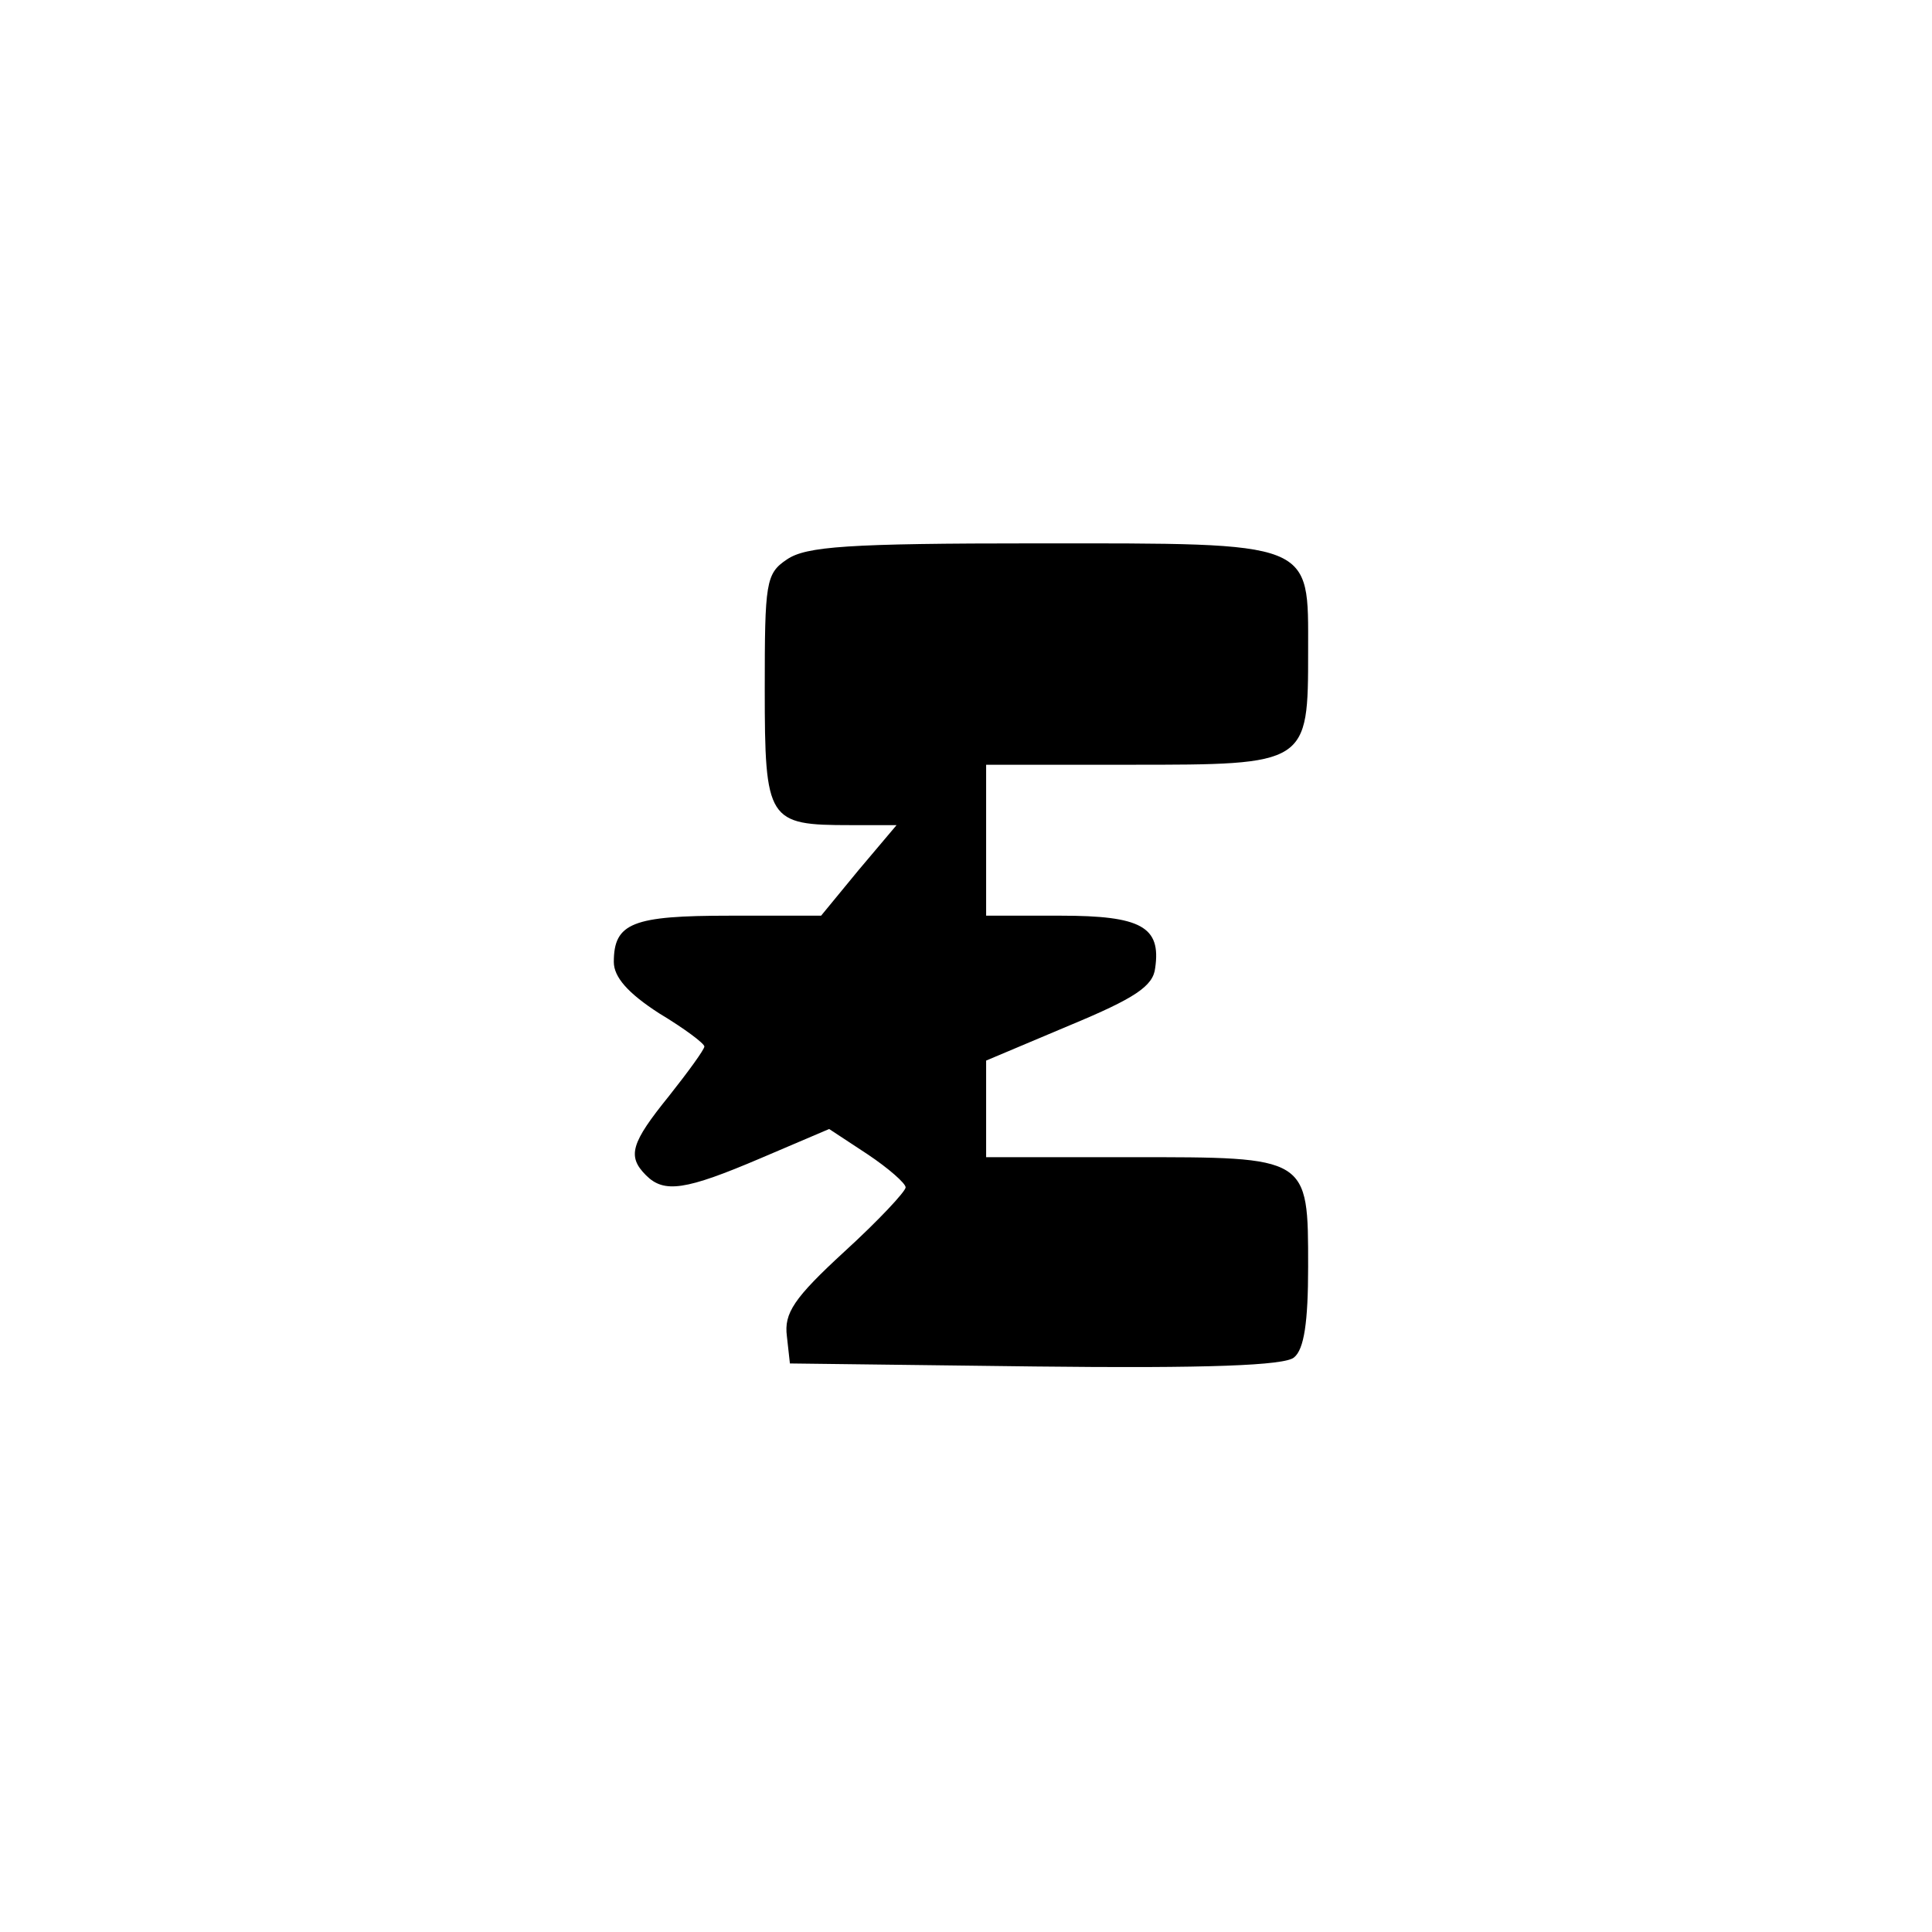 <?xml version="1.0" standalone="no"?>
<!DOCTYPE svg PUBLIC "-//W3C//DTD SVG 20010904//EN"
 "http://www.w3.org/TR/2001/REC-SVG-20010904/DTD/svg10.dtd">
<svg version="1.0" xmlns="http://www.w3.org/2000/svg"
 width="192pt" height="192pt" viewBox="0 0 192 192"
 preserveAspectRatio="xMidYMid meet">
<g transform="translate(0,192) scale(0.1,-0.1)"
fill="#000000" stroke="none">
811 c445 -92 729 -532 635 -987 -62 -301 -295 -546 -601 -630 -91 -26 -329
-26 -420 0 -291 80 -516 305 -596 596 -26 91 -26 329 0 420 120 433 542 692
982 601z"/>
<path d="M782 1364 c-21 -14 -22 -23 -22 -129 0 -131 3 -135 85 -135 l46 0
-38 -45 -37 -45 -91 0 c-96 0 -115 -7 -115 -46 0 -15 14 -31 45 -51 25 -15 45
-30 45 -33 0 -3 -16 -25 -35 -49 -38 -47 -42 -60 -23 -79 18 -18 39 -15 114
17 l68 29 38 -25 c21 -14 38 -29 38 -33 0 -4 -27 -33 -61 -64 -50 -46 -60 -61
-57 -84 l3 -27 244 -3 c171 -2 248 1 257 9 10 8 14 35 14 90 0 110 1 109 -176
109 l-144 0 0 48 0 48 83 35 c65 27 83 39 85 57 6 41 -14 52 -94 52 l-74 0 0
75 0 75 143 0 c177 0 177 0 177 113 0 110 8 107 -270 107 -188 0 -229 -3 -248
-16z"/>
</g>
</svg>
